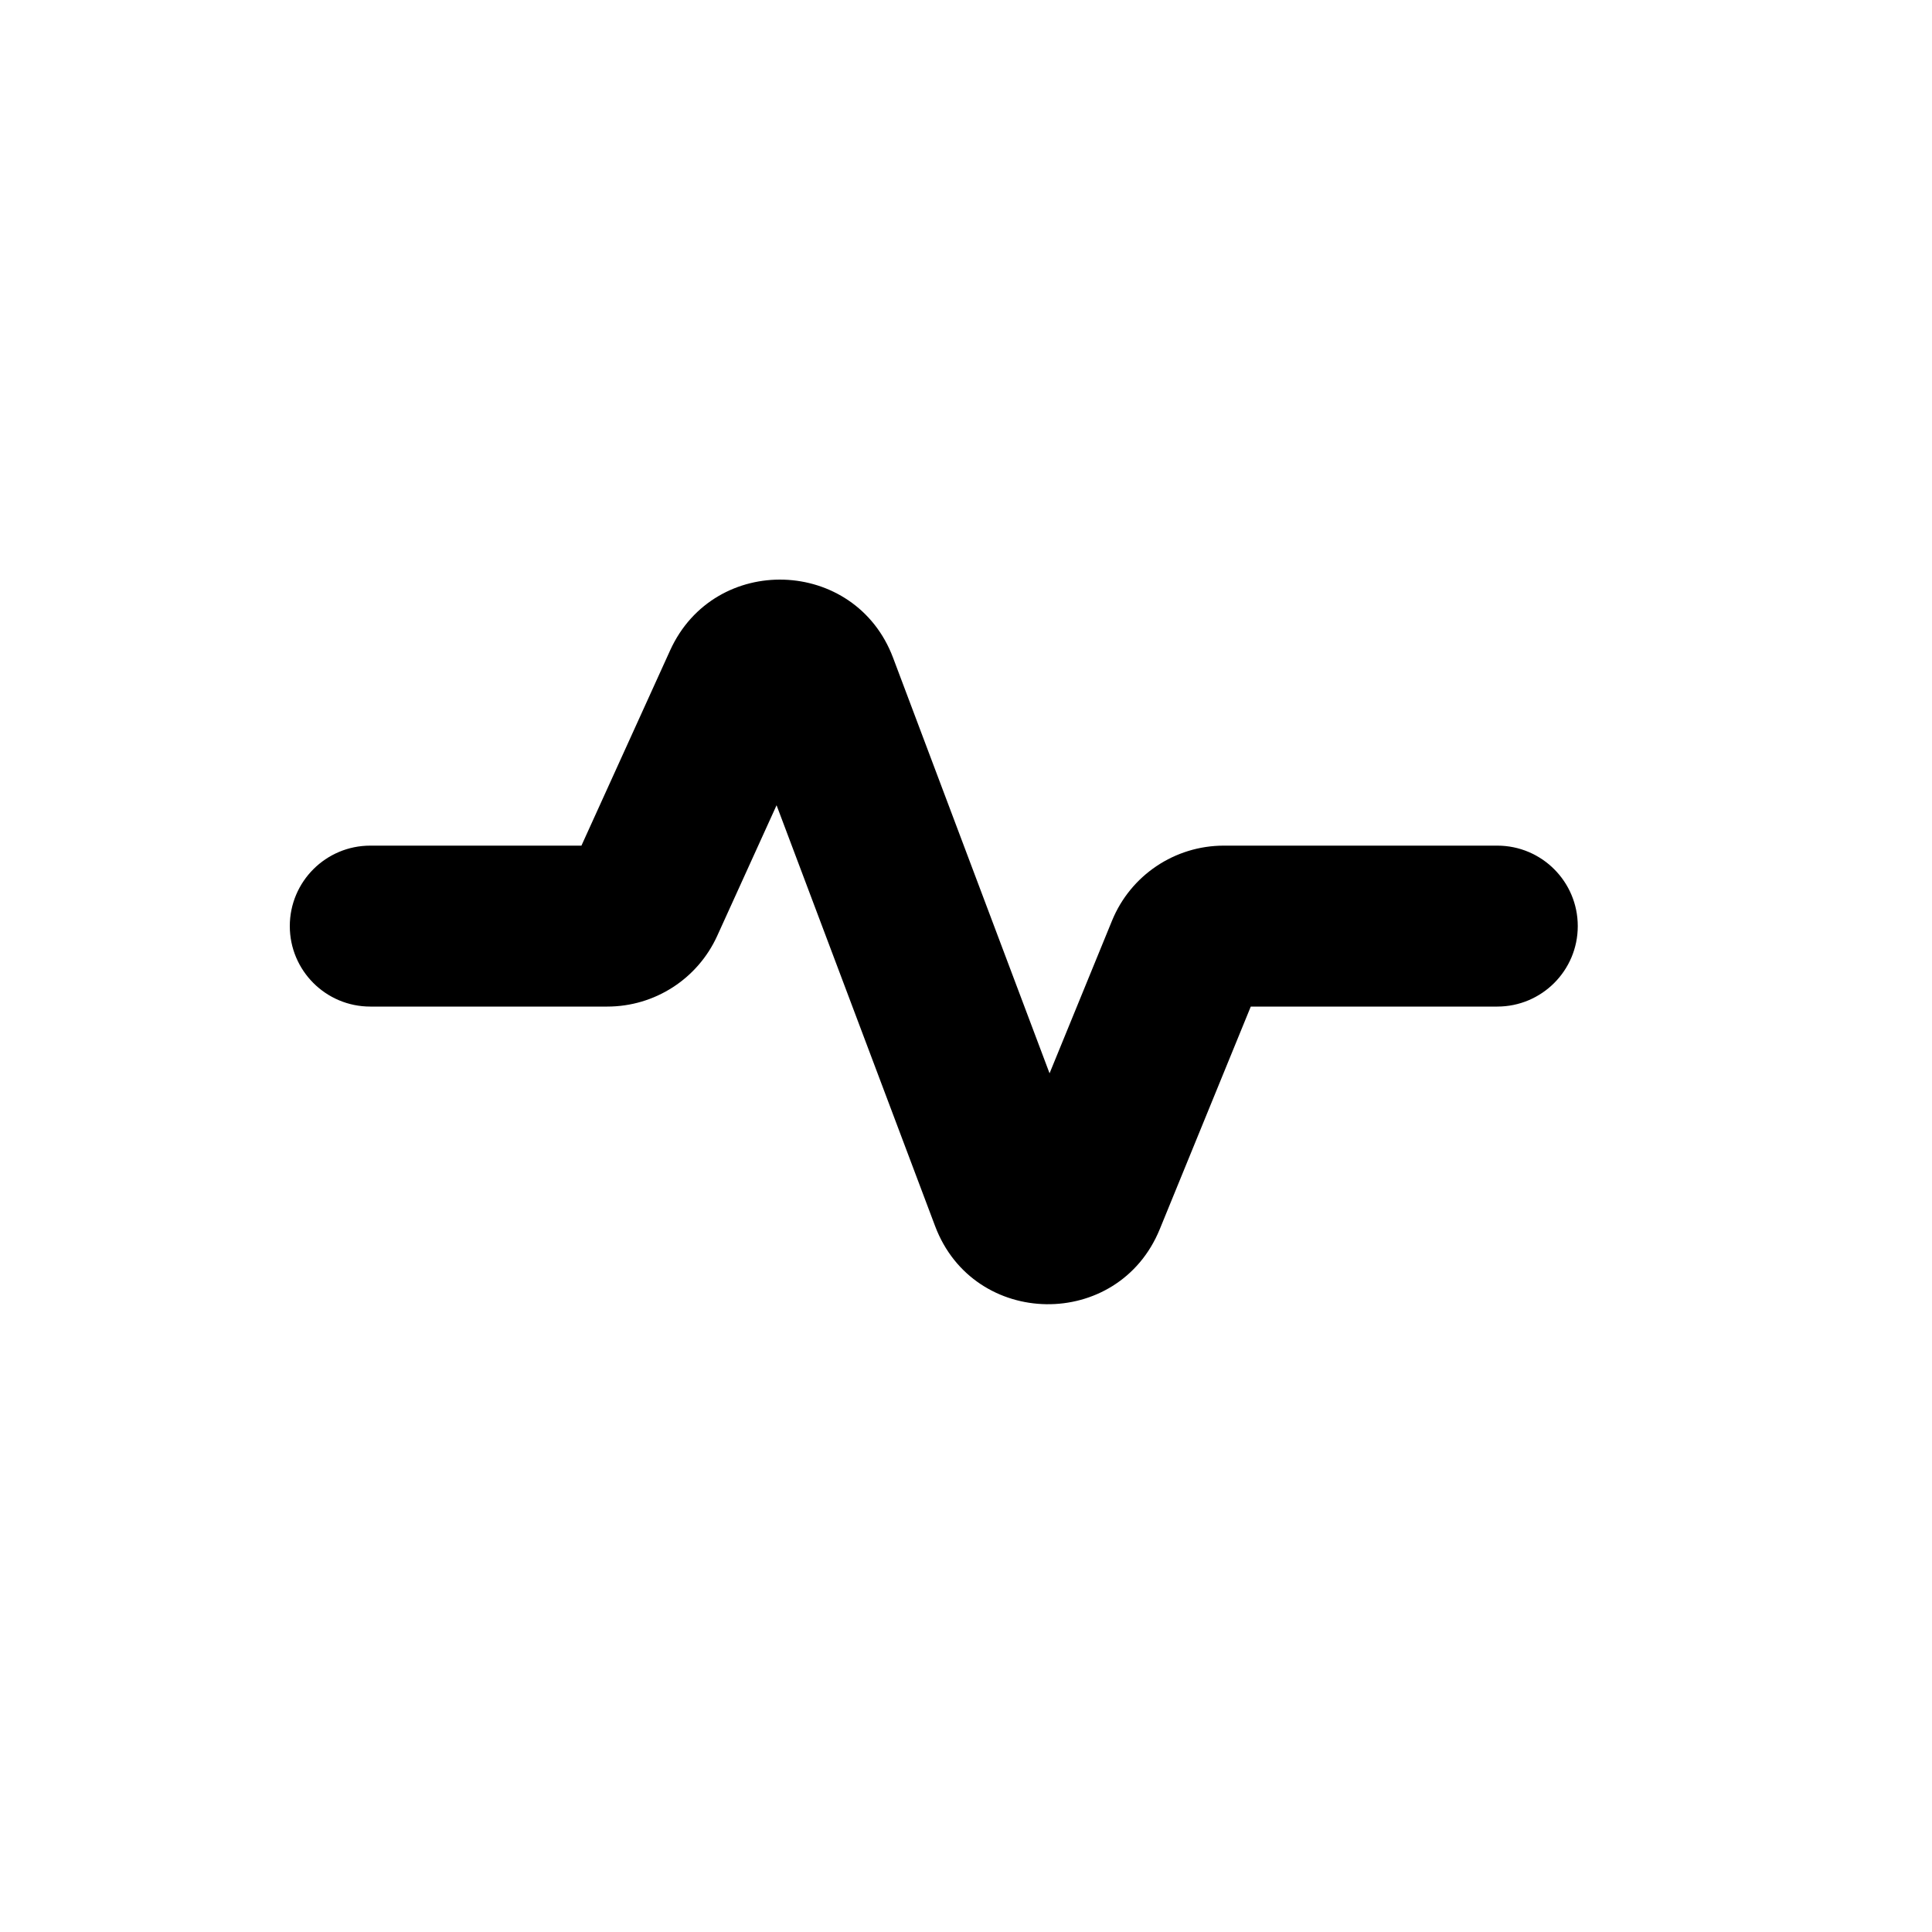<svg width="20" height="20" viewBox="0 0 20 20" fill="none" xmlns="http://www.w3.org/2000/svg">
<path d="M8.039 8.336L7.425 9.687C7.222 10.134 6.777 10.42 6.287 10.42H3.833C3.373 10.42 3 10.047 3 9.587C3 9.127 3.373 8.754 3.833 8.754H6.019L6.937 6.733C7.397 5.72 8.853 5.768 9.245 6.809L10.865 11.111L11.512 9.53C11.704 9.061 12.161 8.754 12.669 8.754H15.5C15.96 8.754 16.333 9.127 16.333 9.587C16.333 10.047 15.96 10.42 15.5 10.42H12.948L12.006 12.724C11.576 13.776 10.08 13.755 9.68 12.692L8.039 8.336Z" fill="black"/>
</svg>
